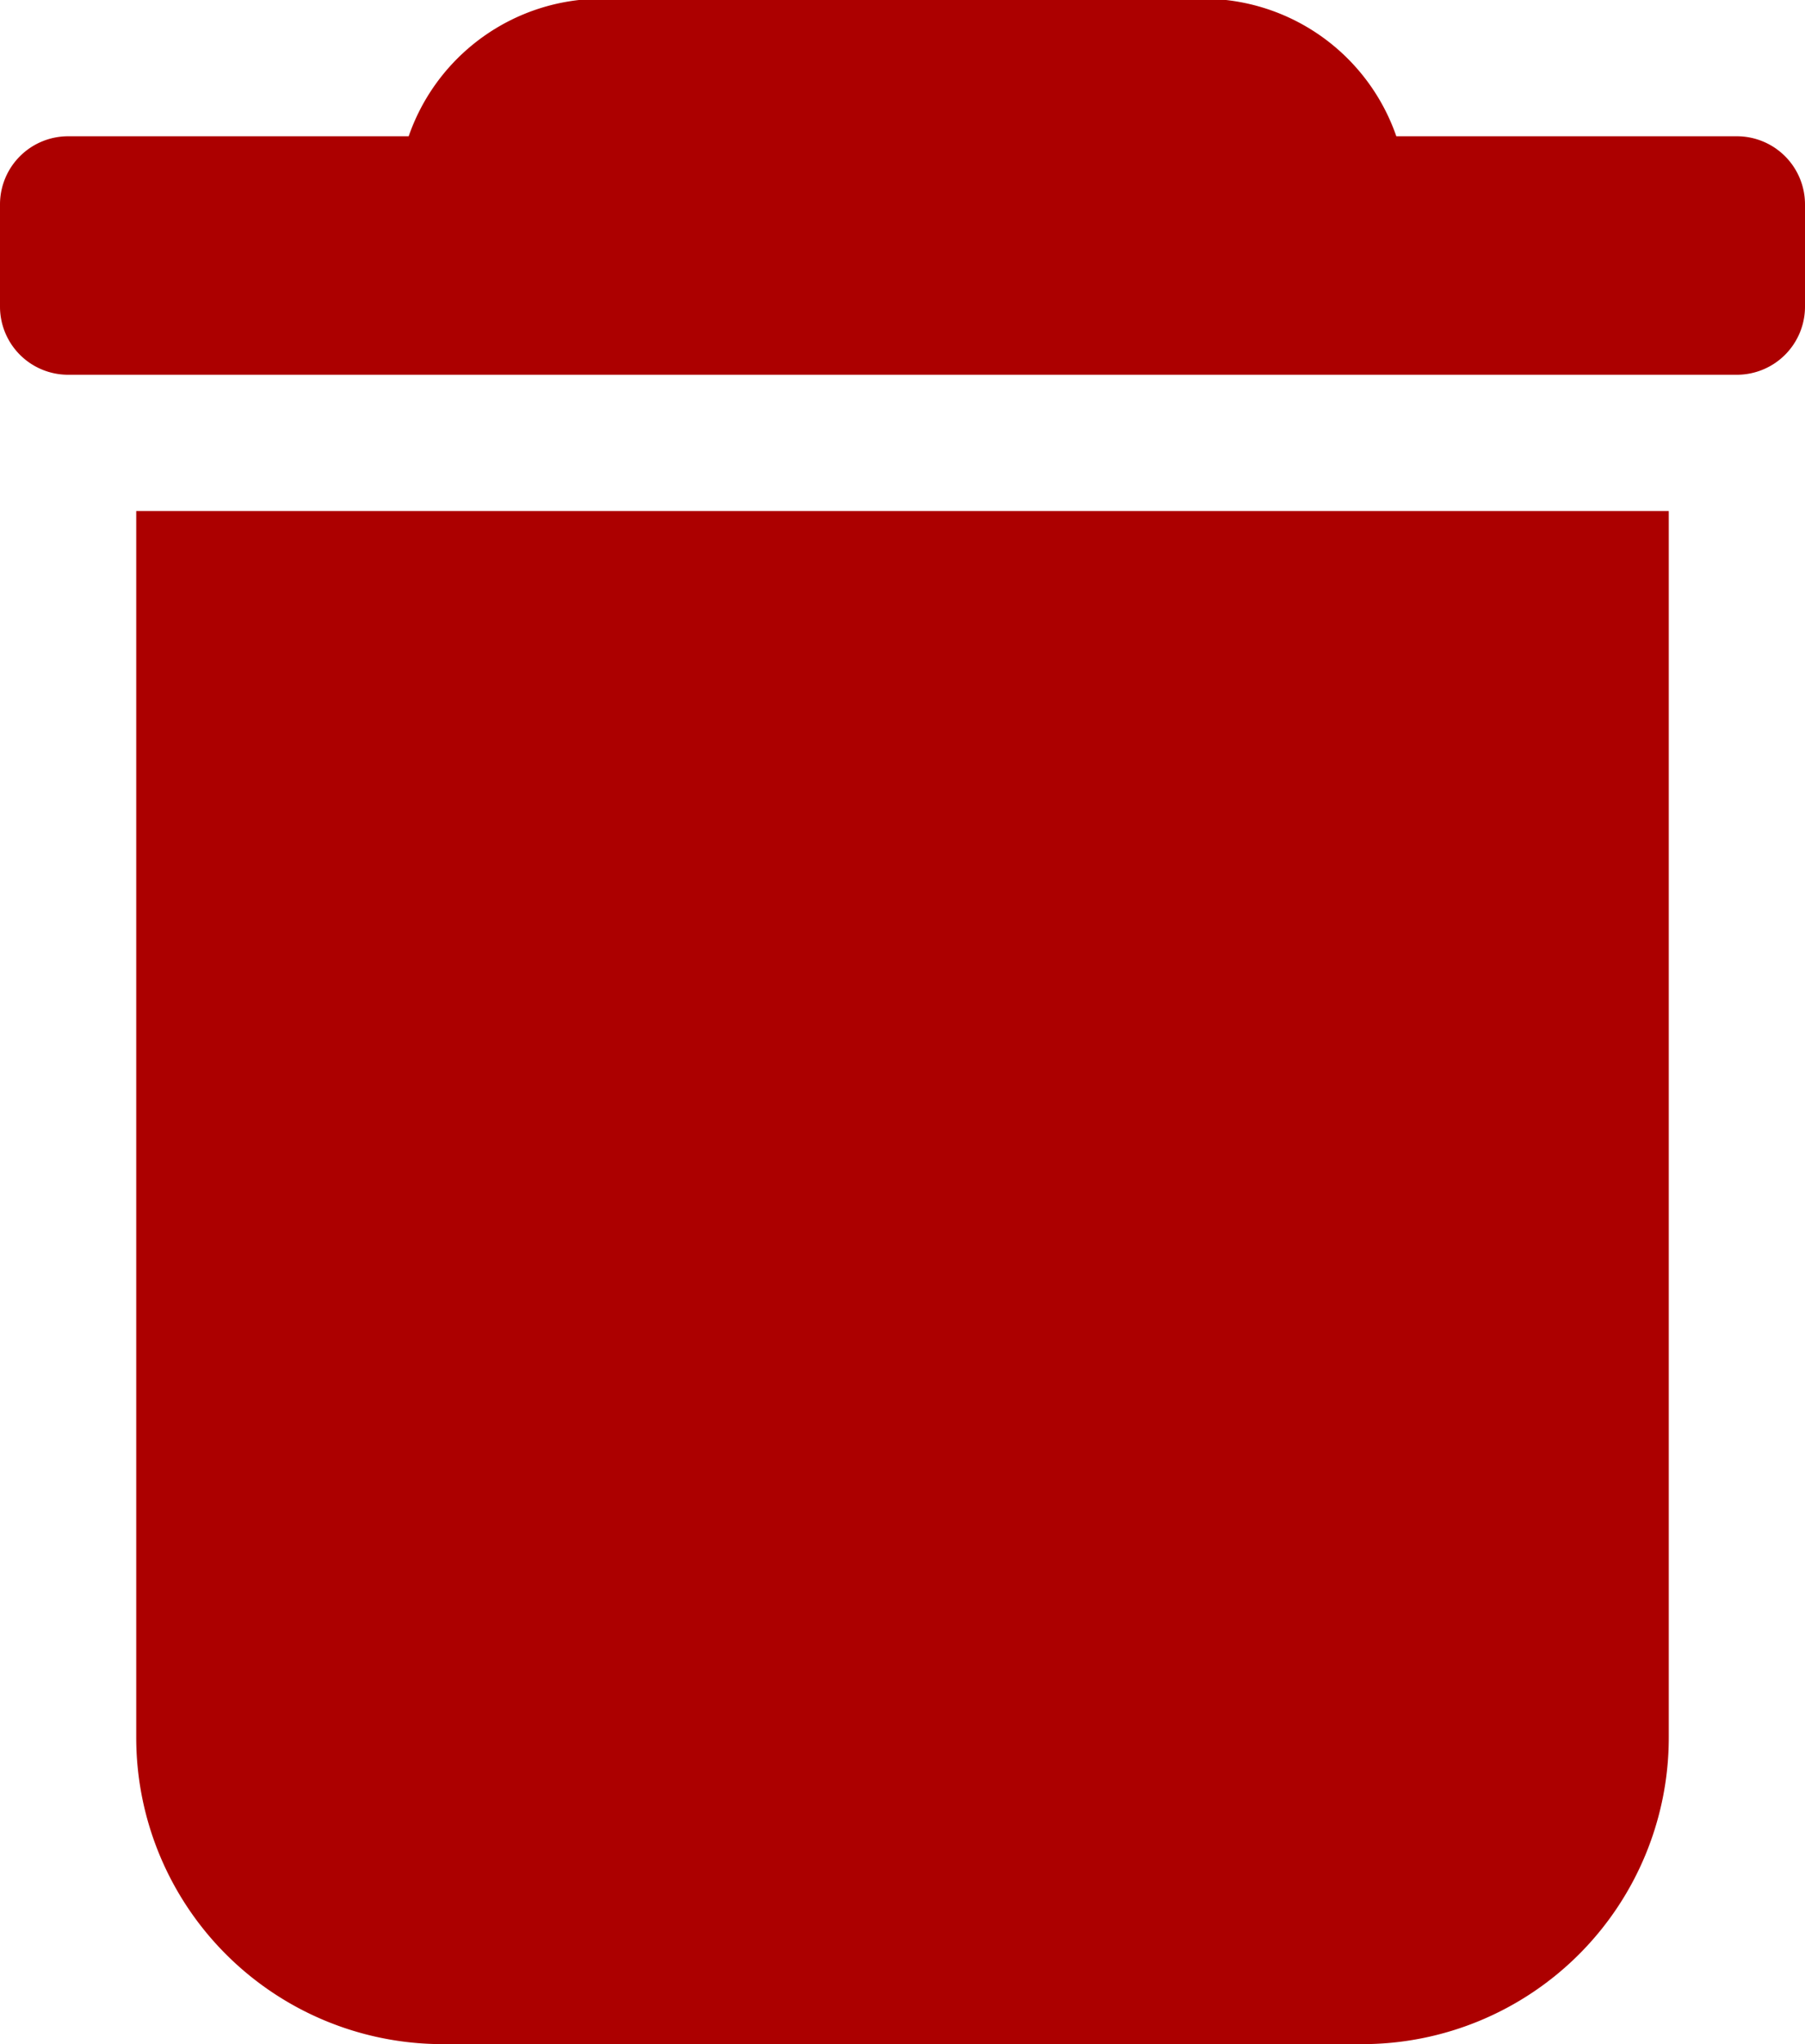 <svg xmlns="http://www.w3.org/2000/svg" viewBox="0 0 53 60"><defs><style>.cls-1{fill:#AC0000;}</style></defs><title>alert-delete</title><g id="Layer_2" data-name="Layer 2"><g id="Layer_1-2" data-name="Layer 1"><g id="_50d95ded-ea3c-482a-a495-df6420665a21" data-name="50d95ded-ea3c-482a-a495-df6420665a21"><g id="_648c9fdb-c0d1-4e82-83bc-eba169df5b56" data-name="648c9fdb-c0d1-4e82-83bc-eba169df5b56"><g id="_1fe448c5-209b-477e-bd1e-06c9c98d4467" data-name="1fe448c5-209b-477e-bd1e-06c9c98d4467"><g id="_53969077-b346-434a-a37f-01ee58c2b6a8" data-name="53969077-b346-434a-a37f-01ee58c2b6a8"><path class="cls-1" d="M4,51a9,9,0,0,0,9,9H40a9,9,0,0,0,9-9h0V15H4Z"/><path class="cls-1" d="M51,4H41a6,6,0,0,0-5-4H17a6,6,0,0,0-5,4H2A2,2,0,0,0,0,6H0V9a2,2,0,0,0,2,2H51a2,2,0,0,0,2-2h0V6A2,2,0,0,0,51,4Z"/></g></g></g></g></g></g></svg>